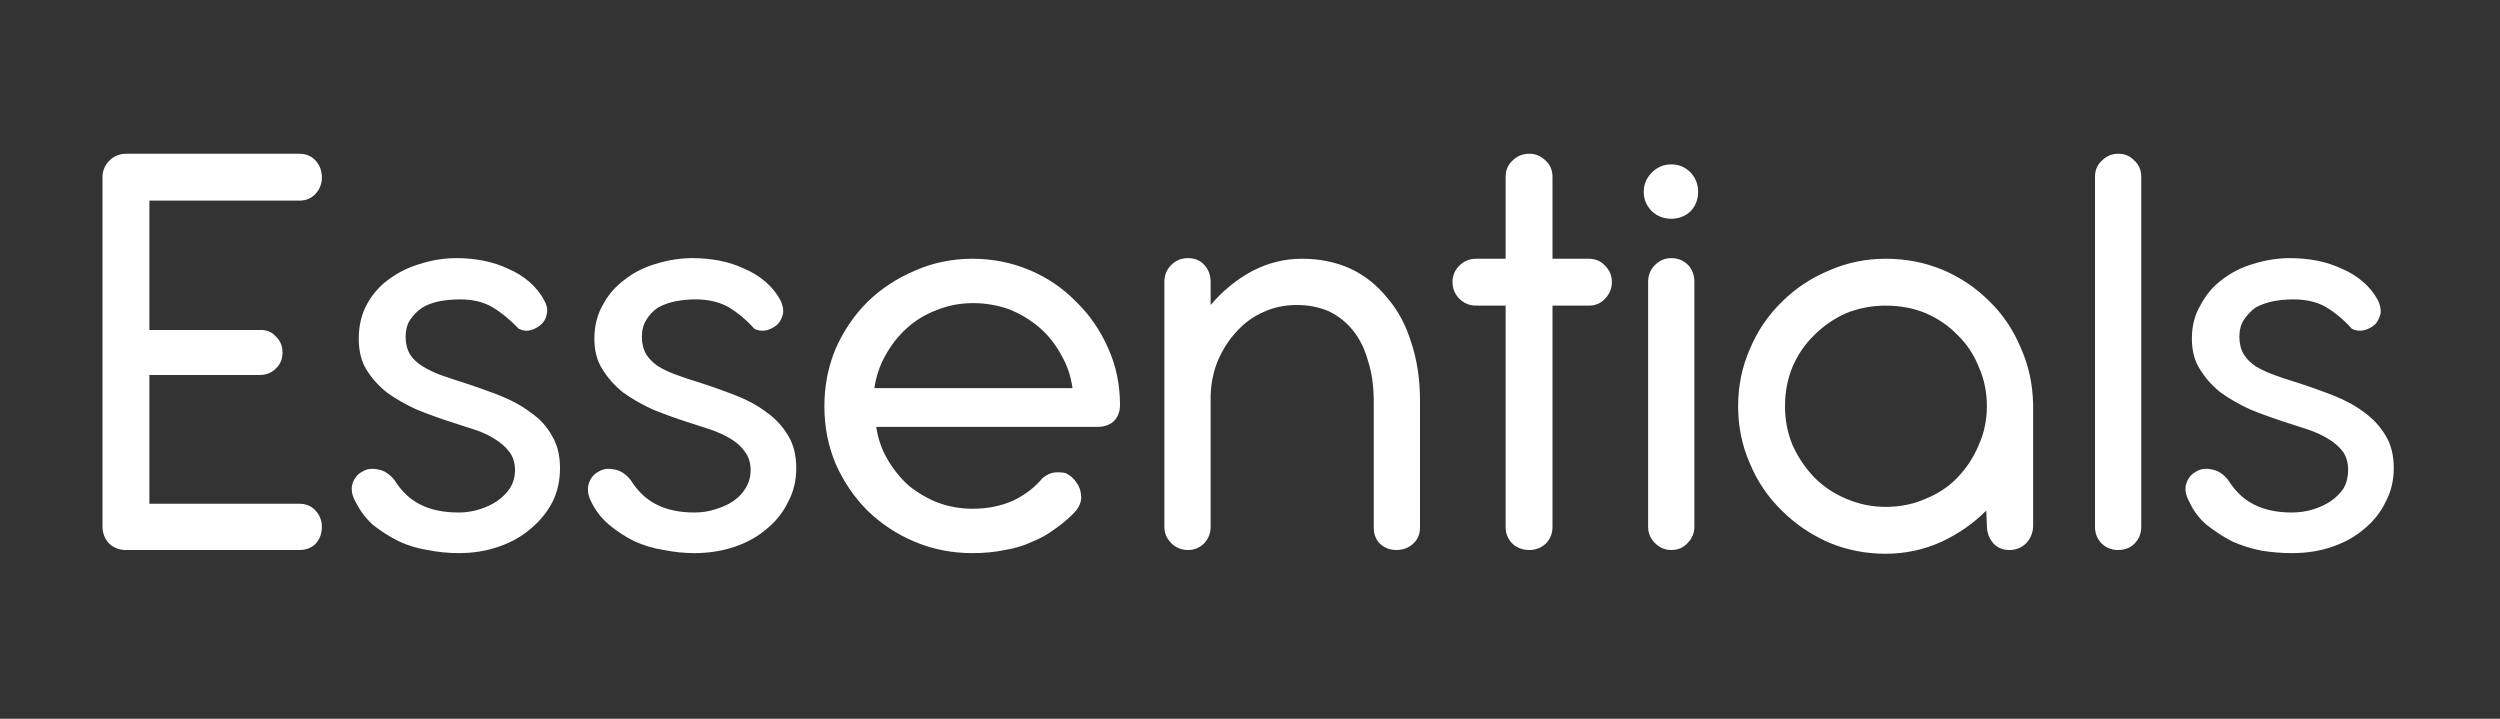 <svg version="1.2" xmlns="http://www.w3.org/2000/svg" viewBox="0 0 400 115" width="400" height="115">
	<rect x="0" y="0" width="400" height="115" fill="#333333" stroke="none"/>
	<title>Essentials</title>
	<style>
		.s0 { fill: #ffffff } 
	</style>
	<path id="Essentials" class="s0" aria-label="Essentials"  d="m19.9 88h28q1.6 0 2.6-1 1-1.1 1-2.7 0-1.5-1-2.6-1-1.1-2.6-1.1h-24v-20.6h17.6q1.6 0 2.6-1 1.1-1 1.1-2.6 0-1.6-1.1-2.6-1-1.1-2.6-1h-17.6v-20.7h24q1.6 0 2.6-1.1 1-1.1 1-2.6 0-1.6-1-2.7-1-1.1-2.6-1.1h-27.7q-1.6 0-2.7 1.1-1.1 1.1-1.1 2.7v55.8q0 1.6 1 2.7 1 1 2.5 1.1zm52.2-20.5q1.9 0.6 3.7 1.2 1.9 0.6 3.3 1.5 1.5 0.9 2.4 2.1 0.9 1.2 0.9 2.9 0 1.6-0.8 2.9-0.8 1.2-2.1 2.1-1.2 0.8-2.8 1.3-1.6 0.5-3.3 0.5-3.7 0-6.2-1.3-2.4-1.2-4.1-3.9-1.2-1.5-2.7-1.7-1.4-0.3-2.5 0.4-1.1 0.6-1.5 1.9-0.4 1.3 0.5 2.9 1.1 2.2 2.8 3.7 1.9 1.5 4.1 2.6 2.1 1 4.6 1.4 2.5 0.5 5 0.5 3.4 0 6.3-1 3-1 5.2-2.9 2.2-1.8 3.5-4.3 1.2-2.4 1.2-5.4 0-3.1-1.3-5.2-1.2-2.2-3.4-3.7-2.1-1.6-4.9-2.7-2.8-1.1-5.9-2.1-1.9-0.6-3.6-1.2-1.6-0.6-2.9-1.4-1.3-0.8-2-1.9-0.7-1.2-0.7-2.8 0-1.6 0.7-2.7 0.8-1.2 2-2 1.2-0.7 2.7-1 1.6-0.3 3.3-0.3 3 0 5.1 1.2 2.2 1.3 4.3 3.5 1 0.5 2 0.2 1-0.3 1.7-1 0.7-0.7 0.8-1.7 0.2-0.9-0.4-2-0.9-1.7-2.4-3-1.5-1.3-3.4-2.1-1.9-0.9-4-1.3-2.1-0.4-4.2-0.4-3 0-5.8 0.9-2.8 0.8-5.1 2.5-2.2 1.6-3.5 4-1.3 2.4-1.3 5.5 0 2.9 1.2 4.9 1.3 2.1 3.3 3.7 2.1 1.5 4.7 2.7 2.7 1.1 5.5 2zm37.8 0q1.9 0.6 3.7 1.2 1.8 0.6 3.3 1.5 1.5 0.9 2.3 2.1 0.9 1.2 0.9 2.9 0 1.6-0.8 2.9-0.7 1.2-2 2.1-1.2 0.8-2.9 1.3-1.5 0.5-3.3 0.5-3.6 0-6.1-1.3-2.4-1.2-4.1-3.9-1.2-1.5-2.7-1.7-1.4-0.3-2.5 0.4-1.1 0.6-1.5 1.9-0.4 1.3 0.4 2.9 1.1 2.2 2.9 3.7 1.8 1.5 4 2.6 2.2 1 4.7 1.4 2.5 0.5 4.9 0.5 3.4 0 6.4-1 3-1 5.2-2.9 2.2-1.8 3.4-4.3 1.3-2.4 1.3-5.4 0-3.1-1.3-5.2-1.3-2.2-3.4-3.7-2.1-1.6-4.9-2.7-2.8-1.1-5.9-2.1-2-0.6-3.6-1.2-1.7-0.6-3-1.4-1.2-0.8-1.9-1.9-0.7-1.2-0.7-2.8 0-1.6 0.7-2.7 0.7-1.2 1.9-2 1.3-0.7 2.8-1 1.6-0.3 3.2-0.3 3 0 5.2 1.2 2.2 1.3 4.2 3.5 1 0.5 2.1 0.2 1-0.3 1.7-1 0.6-0.7 0.8-1.7 0.1-0.9-0.4-2-0.9-1.7-2.4-3-1.5-1.3-3.4-2.1-1.9-0.9-4-1.3-2.1-0.4-4.3-0.4-2.9 0-5.8 0.9-2.8 0.8-5 2.5-2.2 1.6-3.5 4-1.4 2.4-1.4 5.5 0 2.9 1.3 4.9 1.3 2.1 3.3 3.7 2.1 1.5 4.7 2.7 2.7 1.1 5.5 2zm30.3 0.8h35.4q1.6 0 2.6-0.9 1-1 1-2.6 0-4.9-1.9-9.1-1.9-4.3-5.1-7.4-3.2-3.3-7.5-5.1-4.3-1.8-9.1-1.8-4.9 0-9.2 1.9-4.3 1.8-7.6 5-3.2 3.2-5.1 7.5-1.8 4.3-1.8 9.2 0 4.9 1.8 9.2 1.9 4.3 5.1 7.5 3.3 3.2 7.6 5 4.3 1.8 9.2 1.8 2.8 0 5.2-0.5 2.4-0.4 4.3-1.3 2-0.8 3.6-2 1.6-1.1 2.9-2.4 1.3-1.2 1.4-2.6 0-1.4-0.7-2.4-0.7-1.1-1.8-1.6-0.8-0.2-1.8-0.1-0.9 0.1-1.9 0.9-1.8 2.2-4.7 3.6-2.9 1.3-6.5 1.3-2.9 0-5.6-1-2.5-1-4.6-2.7-2-1.8-3.4-4.2-1.4-2.4-1.8-5.2zm31.4-6.2h-31.7q0.4-2.8 1.8-5.3 1.4-2.5 3.4-4.3 2.1-1.9 4.8-2.9 2.7-1.1 5.8-1.1 3 0 5.8 1 2.7 1.1 4.8 2.9 2.1 1.8 3.5 4.4 1.4 2.4 1.8 5.3zm55.6 22.3q0 1.6-1.1 2.6-1.1 1-2.7 1-1.5 0-2.6-1-1-1-1-2.6v-20.1q0-3.7-0.9-6.5-0.8-2.9-2.4-4.9-1.6-2-3.9-3.1-2.3-1-5.1-1-2.9 0-5.3 1.1-2.5 1.1-4.3 3.1-1.8 1.9-3 4.6-1.1 2.6-1.2 5.7v21q0 1.5-1 2.6-1.1 1.1-2.6 1.1-1.6 0-2.7-1.1-1.1-1.1-1.1-2.6v-39.2q0-1.6 1.1-2.7 1.1-1.1 2.7-1.1 1.6 0 2.6 1.1 1 1.1 1 2.7v3.7q2.9-3.4 6.6-5.4 3.8-2 8-2 4.3 0 7.8 1.6 3.4 1.6 5.9 4.7 2.5 2.9 3.8 7.1 1.4 4.2 1.4 9.3zm21.2-43v-13.1q0-1.6-1.1-2.6-1.1-1.1-2.6-1.1-1.6 0-2.7 1.1-1.1 1-1.1 2.6v13.1h-4.7q-1.6 0-2.7 1.1-1.1 1.1-1.1 2.6 0 1.6 1.1 2.7 1.1 1.1 2.7 1.1h4.7v35.4q0 1.6 1.1 2.7 1.1 1 2.7 1 1.5 0 2.6-1 1.1-1.1 1.1-2.7v-35.4h5.8q1.6 0 2.6-1.1 1.1-1.1 1.1-2.7 0-1.5-1.1-2.6-1-1.1-2.6-1.1zm14.6-10.7q0 1.8 1.3 3.1 1.3 1.2 3.1 1.2 1.8 0 3.1-1.2 1.2-1.3 1.2-3.1 0-1.8-1.2-3.1-1.3-1.3-3.1-1.3-1.8 0-3.1 1.3-1.3 1.3-1.3 3.1zm8.1 53.6v-39.2q0-1.6-1-2.7-1.1-1.1-2.7-1.1-1.5 0-2.6 1.1-1.1 1.1-1.1 2.7v39.2q0 1.5 1.1 2.6 1.1 1.1 2.6 1.1 1.6 0 2.6-1.1 1.1-1.1 1.1-2.6zm7-19.3q0-4.9 1.9-9.2 1.8-4.3 5.1-7.5 3.2-3.2 7.5-5 4.3-1.9 9.1-1.9 4.9 0 9.2 1.8 4.2 1.8 7.4 5 3.2 3.1 5 7.4 1.9 4.2 2 9.1v19.4q0 1.6-1.1 2.8-1.1 1.1-2.7 1.1-1.6 0-2.6-1.1-1-1.2-1-2.8l-0.1-2.4q-3.1 3.1-7.2 5-4.2 1.9-8.9 1.9-4.8 0-9.1-1.8-4.3-1.9-7.5-5.1-3.3-3.2-5.1-7.5-1.9-4.3-1.9-9.2zm7.5 0q0 3.3 1.2 6.2 1.3 2.9 3.5 5.2 2.2 2.2 5.1 3.4 3 1.3 6.3 1.3 3.5 0 6.4-1.3 3-1.2 5.1-3.4 2.2-2.3 3.4-5.2 1.3-2.9 1.3-6.2 0-3.4-1.3-6.3-1.2-3-3.4-5.1-2.1-2.2-5.1-3.5-2.9-1.2-6.4-1.2-3.3 0-6.3 1.2-2.9 1.3-5.1 3.5-2.2 2.1-3.5 5.1-1.2 2.9-1.2 6.3zm57 19.3v-56q0-1.6-1.1-2.6-1-1.1-2.6-1.1-1.5 0-2.6 1.1-1.1 1-1.1 2.6v56q0 1.6 1.1 2.7 1.1 1 2.6 1 1.6 0 2.6-1 1.1-1.1 1.1-2.7zm22.9-16.8q1.9 0.6 3.7 1.2 1.8 0.6 3.3 1.5 1.5 0.9 2.4 2.1 0.8 1.2 0.8 2.9 0 1.6-0.7 2.9-0.8 1.2-2.1 2.1-1.2 0.8-2.8 1.3-1.6 0.5-3.4 0.5-3.6 0-6.1-1.3-2.4-1.2-4.1-3.9-1.2-1.5-2.7-1.7-1.4-0.3-2.5 0.4-1.1 0.6-1.5 1.9-0.4 1.3 0.5 2.9 1 2.2 2.8 3.7 1.9 1.5 4 2.6 2.2 1 4.7 1.5 2.5 0.4 4.9 0.4 3.5 0 6.4-1 3-1 5.2-2.9 2.2-1.8 3.4-4.3 1.3-2.4 1.3-5.4 0-3.1-1.3-5.2-1.3-2.2-3.4-3.7-2.1-1.6-4.9-2.7-2.8-1.1-5.9-2.1-2-0.6-3.6-1.2-1.7-0.6-3-1.4-1.2-0.8-1.9-1.9-0.7-1.2-0.7-2.8 0-1.6 0.7-2.7 0.8-1.2 1.9-2 1.3-0.7 2.8-1 1.6-0.3 3.2-0.3 3.1 0 5.2 1.2 2.2 1.3 4.2 3.5 1 0.5 2.1 0.2 1-0.3 1.7-1 0.6-0.7 0.8-1.7 0.1-0.9-0.4-2-0.9-1.7-2.4-3-1.5-1.3-3.4-2.1-1.9-0.9-4-1.3-2.1-0.4-4.3-0.4-2.9 0-5.8 0.9-2.8 0.8-5 2.5-2.2 1.6-3.5 4.1-1.4 2.3-1.4 5.4 0 2.9 1.3 4.9 1.3 2.1 3.3 3.7 2.1 1.5 4.7 2.7 2.7 1.1 5.5 2z"/>
</svg>
